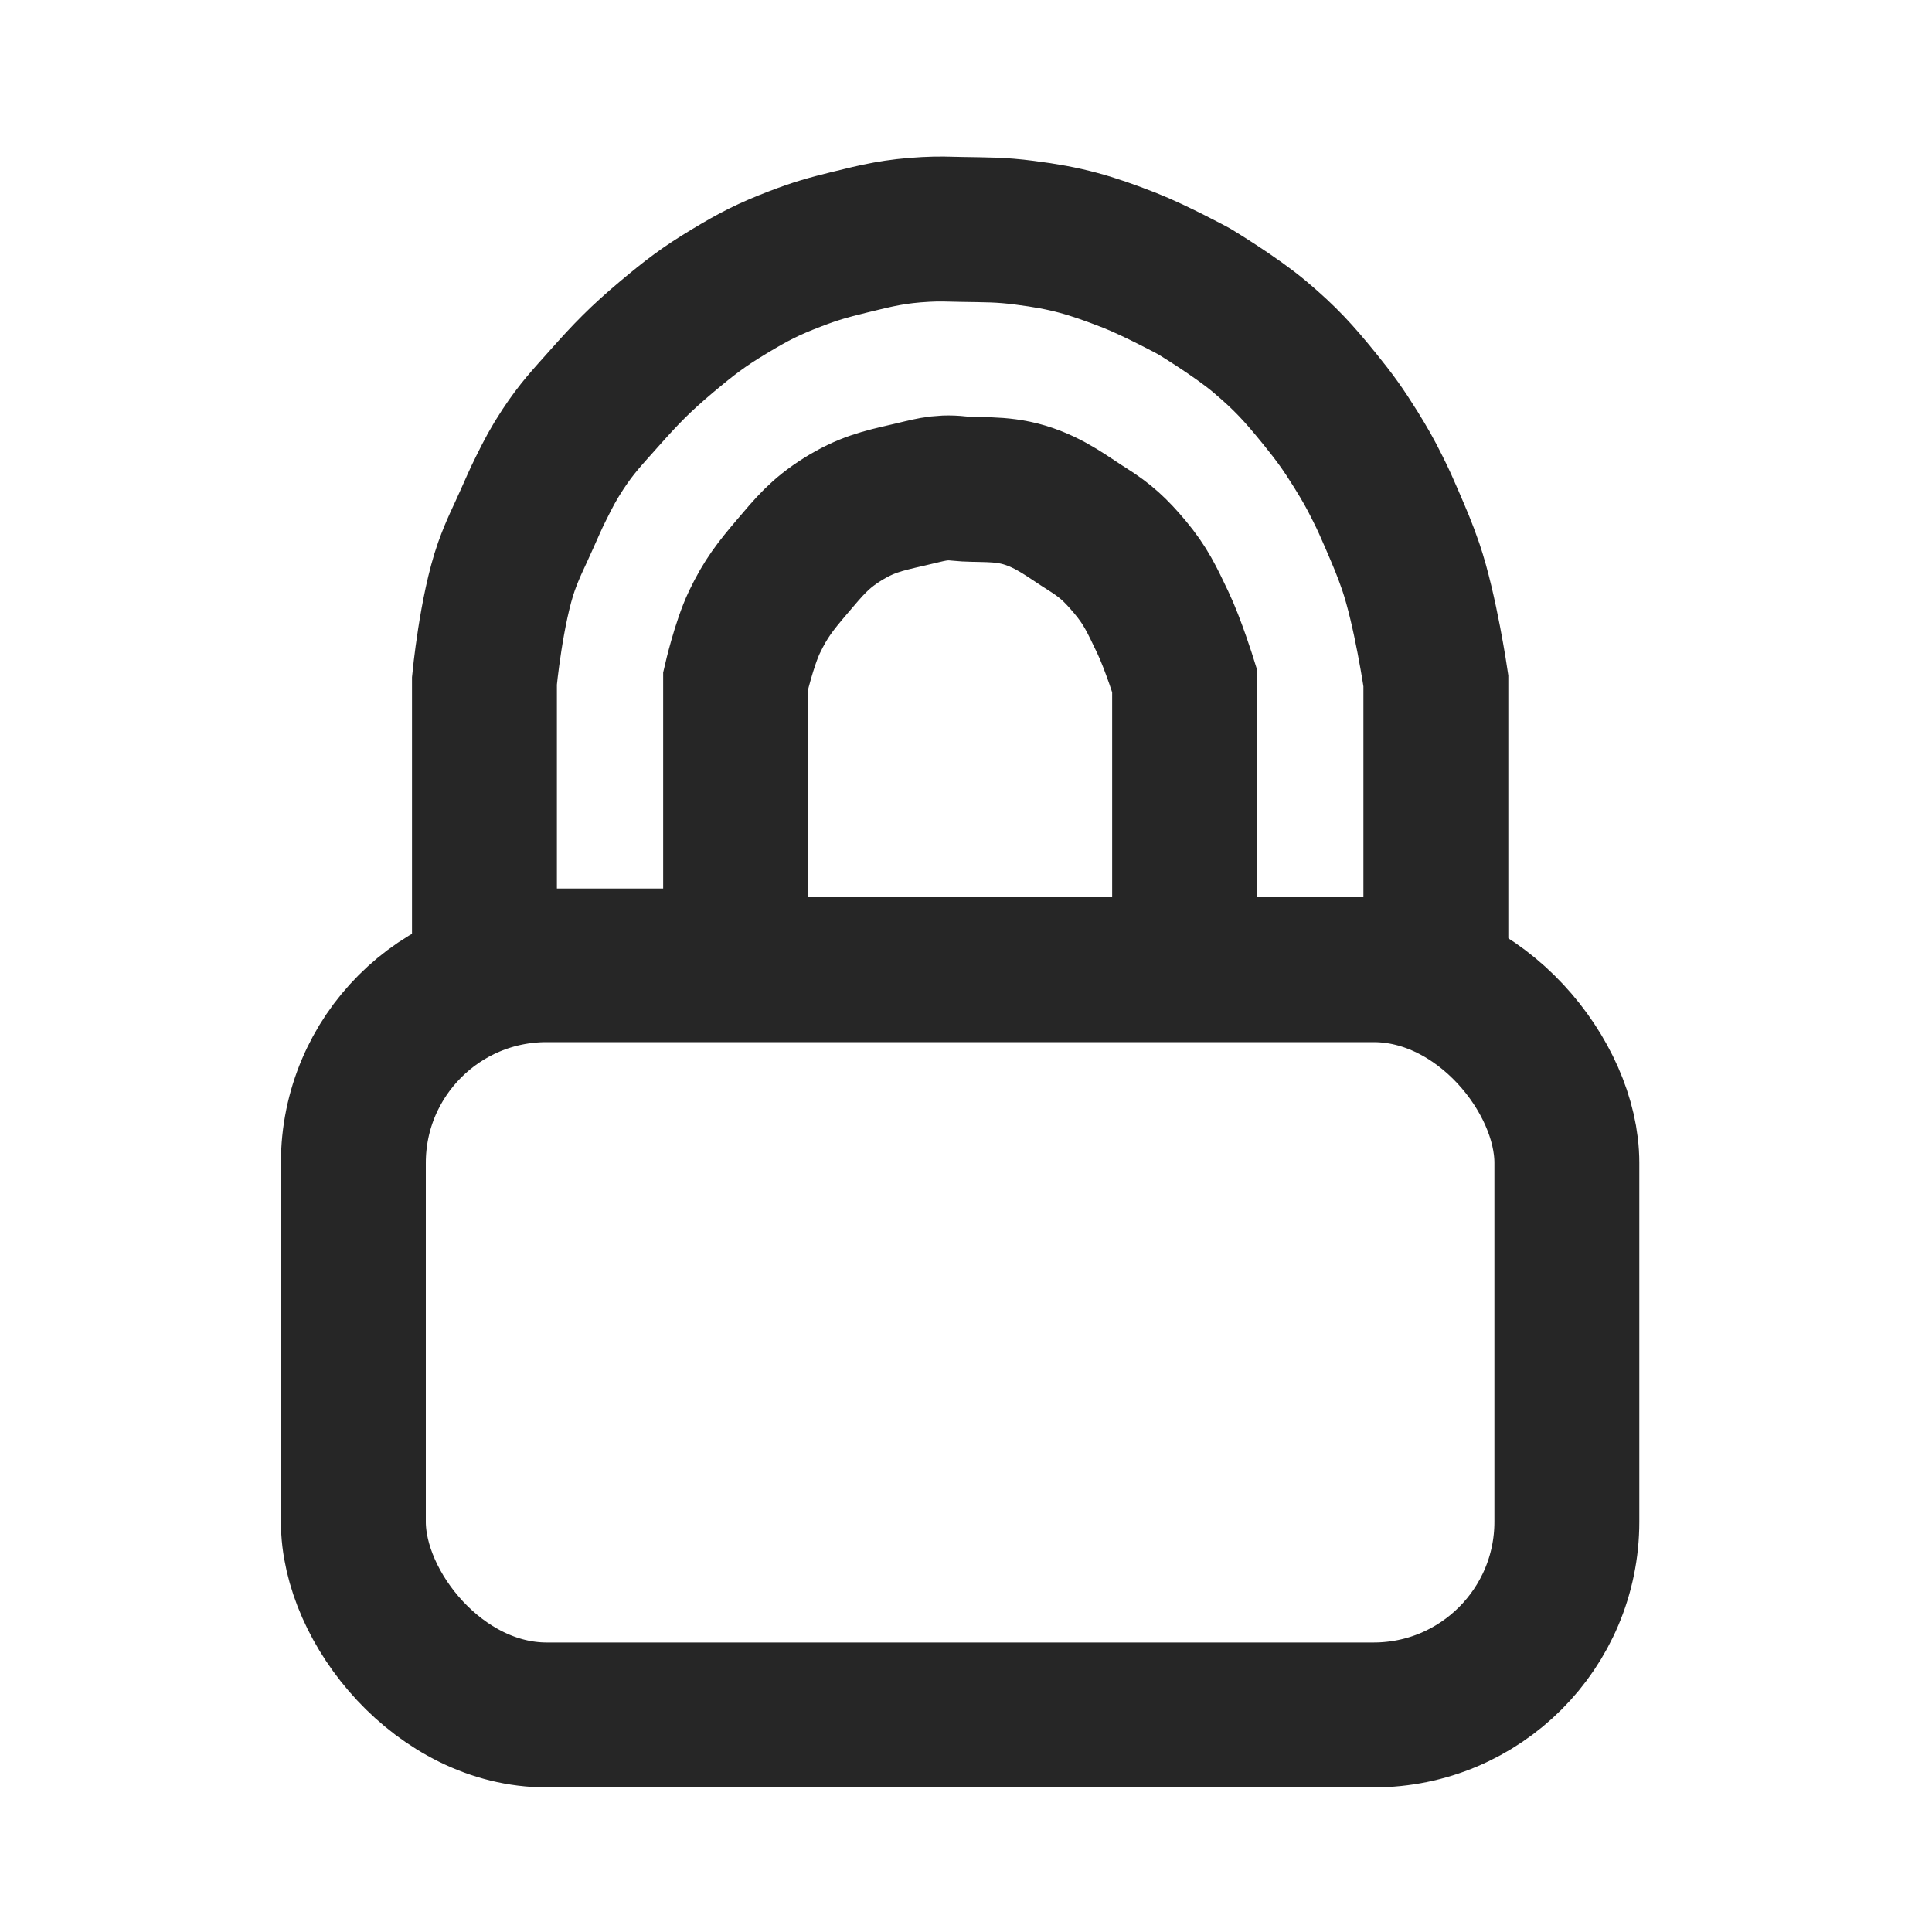 <svg width="20" height="20" viewBox="0 0 20 20" fill="none" xmlns="http://www.w3.org/2000/svg">
<rect x="3.658" y="10.038" width="12.562" height="7.715" rx="2" stroke="#262626" stroke-width="1.5"/>
<path d="M12.263 9.948V7.047C12.263 7.047 12.145 6.668 12.036 6.44C11.923 6.204 11.861 6.065 11.694 5.866C11.546 5.691 11.445 5.597 11.256 5.478C11.066 5.36 10.881 5.207 10.605 5.124C10.348 5.047 10.123 5.079 9.923 5.057C9.722 5.034 9.603 5.079 9.403 5.124C9.126 5.187 8.963 5.226 8.72 5.377C8.486 5.524 8.381 5.653 8.2 5.866C8.025 6.072 7.928 6.194 7.81 6.44C7.703 6.664 7.615 7.047 7.615 7.047V9.948H5.015V7.047C5.015 7.047 5.086 6.308 5.242 5.866C5.312 5.67 5.369 5.567 5.453 5.377C5.51 5.252 5.538 5.18 5.6 5.057C5.681 4.894 5.728 4.803 5.827 4.652C5.972 4.432 6.076 4.325 6.25 4.129C6.487 3.862 6.628 3.717 6.9 3.488C7.141 3.286 7.282 3.177 7.55 3.016C7.805 2.862 7.956 2.785 8.233 2.679C8.444 2.598 8.566 2.564 8.785 2.51C9.092 2.434 9.267 2.392 9.582 2.375C9.727 2.367 9.809 2.372 9.955 2.375C10.21 2.38 10.353 2.376 10.605 2.409C11.041 2.464 11.284 2.535 11.694 2.695C11.963 2.801 12.361 3.016 12.361 3.016C12.361 3.016 12.795 3.278 13.043 3.488C13.308 3.712 13.441 3.858 13.661 4.129C13.819 4.324 13.902 4.439 14.035 4.652C14.13 4.806 14.181 4.894 14.262 5.057C14.324 5.18 14.354 5.251 14.409 5.377C14.49 5.566 14.537 5.672 14.604 5.866C14.756 6.312 14.864 7.047 14.864 7.047V9.948" stroke="#262626" stroke-width="1.5"/>
</svg>
